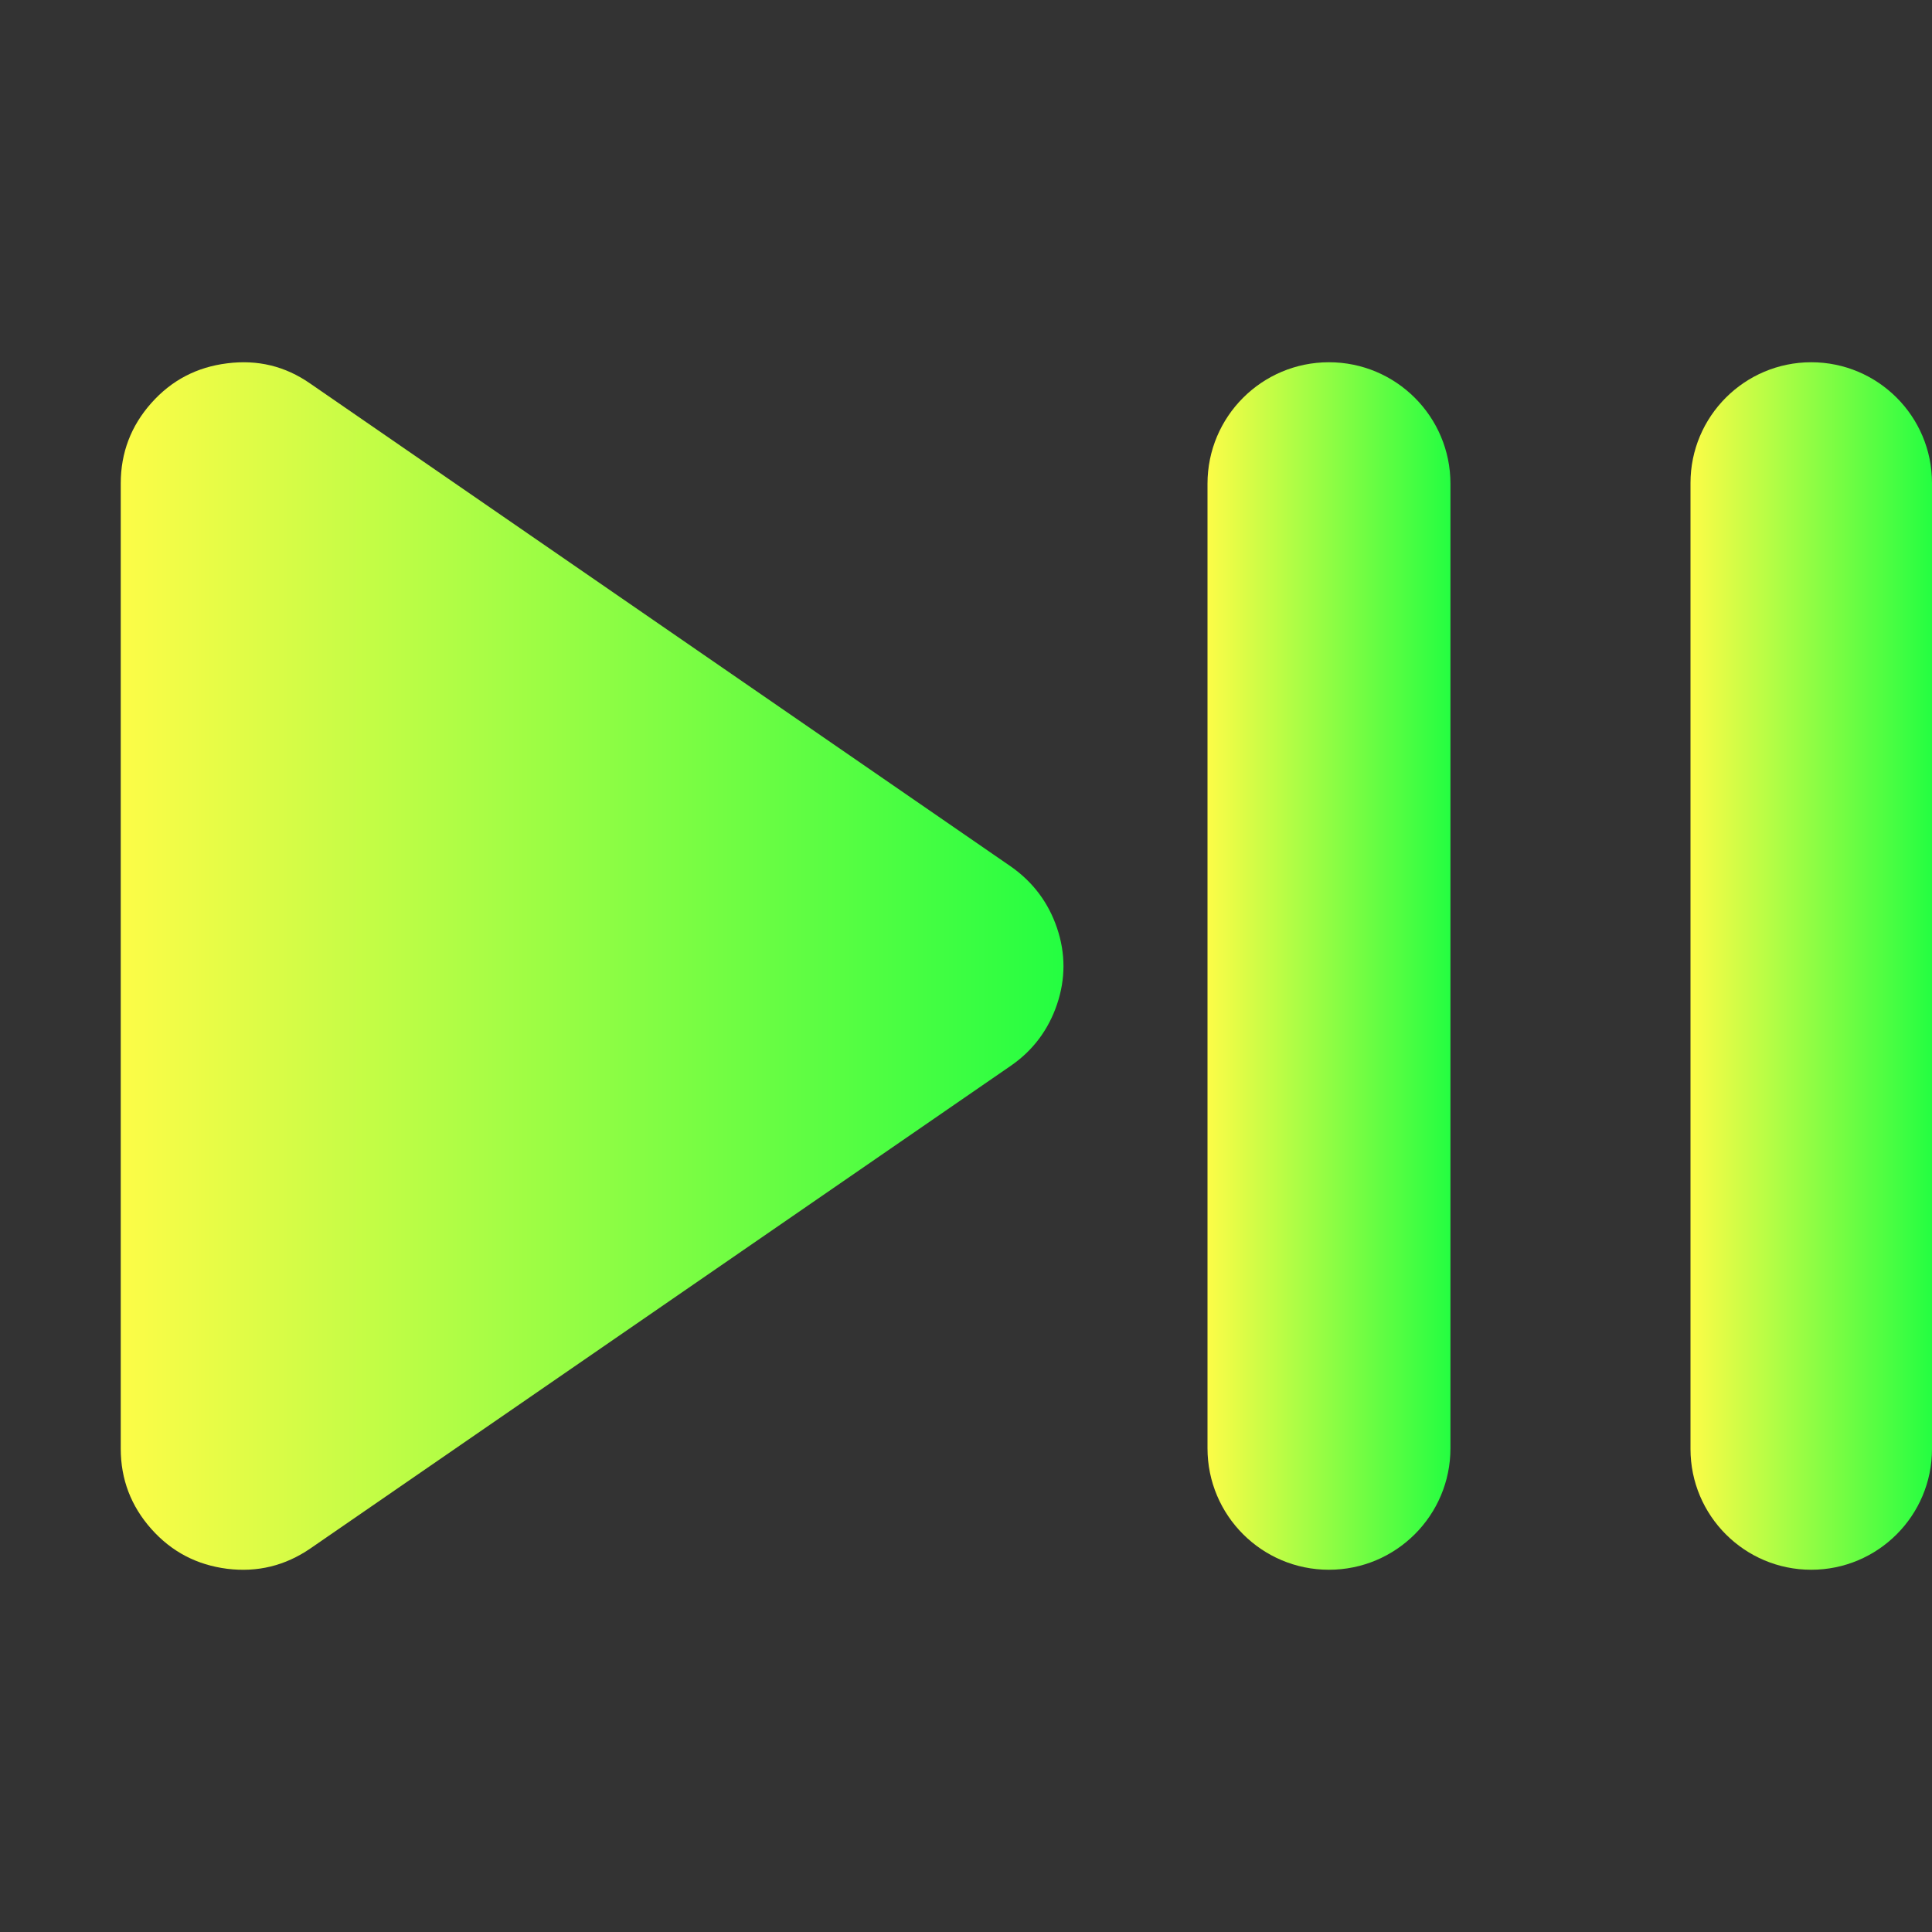 <svg width="16" height="16" viewBox="0 0 16 16" fill="none" xmlns="http://www.w3.org/2000/svg">
<rect x="0" y="0" width="16" height="16" fill="#333333" stroke="none"/>
<path d="M12.012 4.006C12.012 3.45 11.561 3 11.006 3C10.45 3 10 3.45 10 4.006V11.994C10 12.55 10.45 13 11.006 13C11.561 13 12.012 12.55 12.012 11.994V4.006Z" fill="url(#paint0_linear_10_19044)"/>
<path d="M16 4C16 3.448 15.552 3 15 3C14.448 3 14 3.448 14 4V12C14 12.552 14.448 13 15 13C15.552 13 16 12.552 16 12V4Z" fill="url(#paint1_linear_10_19044)"/>
<path d="M1.881 3.009C1.63 3.04 1.421 3.149 1.253 3.338C1.085 3.527 1 3.749 1 4.003V11.998C1 12.251 1.085 12.473 1.253 12.662C1.421 12.851 1.63 12.96 1.881 12.992C2.132 13.023 2.361 12.967 2.57 12.824L8.37 8.827C8.555 8.7 8.683 8.527 8.754 8.317C8.825 8.106 8.825 7.896 8.754 7.686C8.683 7.476 8.556 7.306 8.373 7.177L2.57 3.177C2.361 3.031 2.132 2.977 1.881 3.009Z" fill="url(#paint2_linear_10_19044)"/>
<defs>
<linearGradient id="paint0_linear_10_19044" x1="10" y1="8" x2="12.012" y2="8" gradientUnits="userSpaceOnUse">
<stop stop-color="#FDFC47"/>
<stop offset="1" stop-color="#24FE41"/>
</linearGradient>
<linearGradient id="paint1_linear_10_19044" x1="14" y1="8" x2="16" y2="8" gradientUnits="userSpaceOnUse">
<stop stop-color="#FDFC47"/>
<stop offset="1" stop-color="#24FE41"/>
</linearGradient>
<linearGradient id="paint2_linear_10_19044" x1="1" y1="8" x2="8.807" y2="8" gradientUnits="userSpaceOnUse">
<stop stop-color="#FDFC47"/>
<stop offset="1" stop-color="#24FE41"/>
</linearGradient>
</defs>
</svg>
